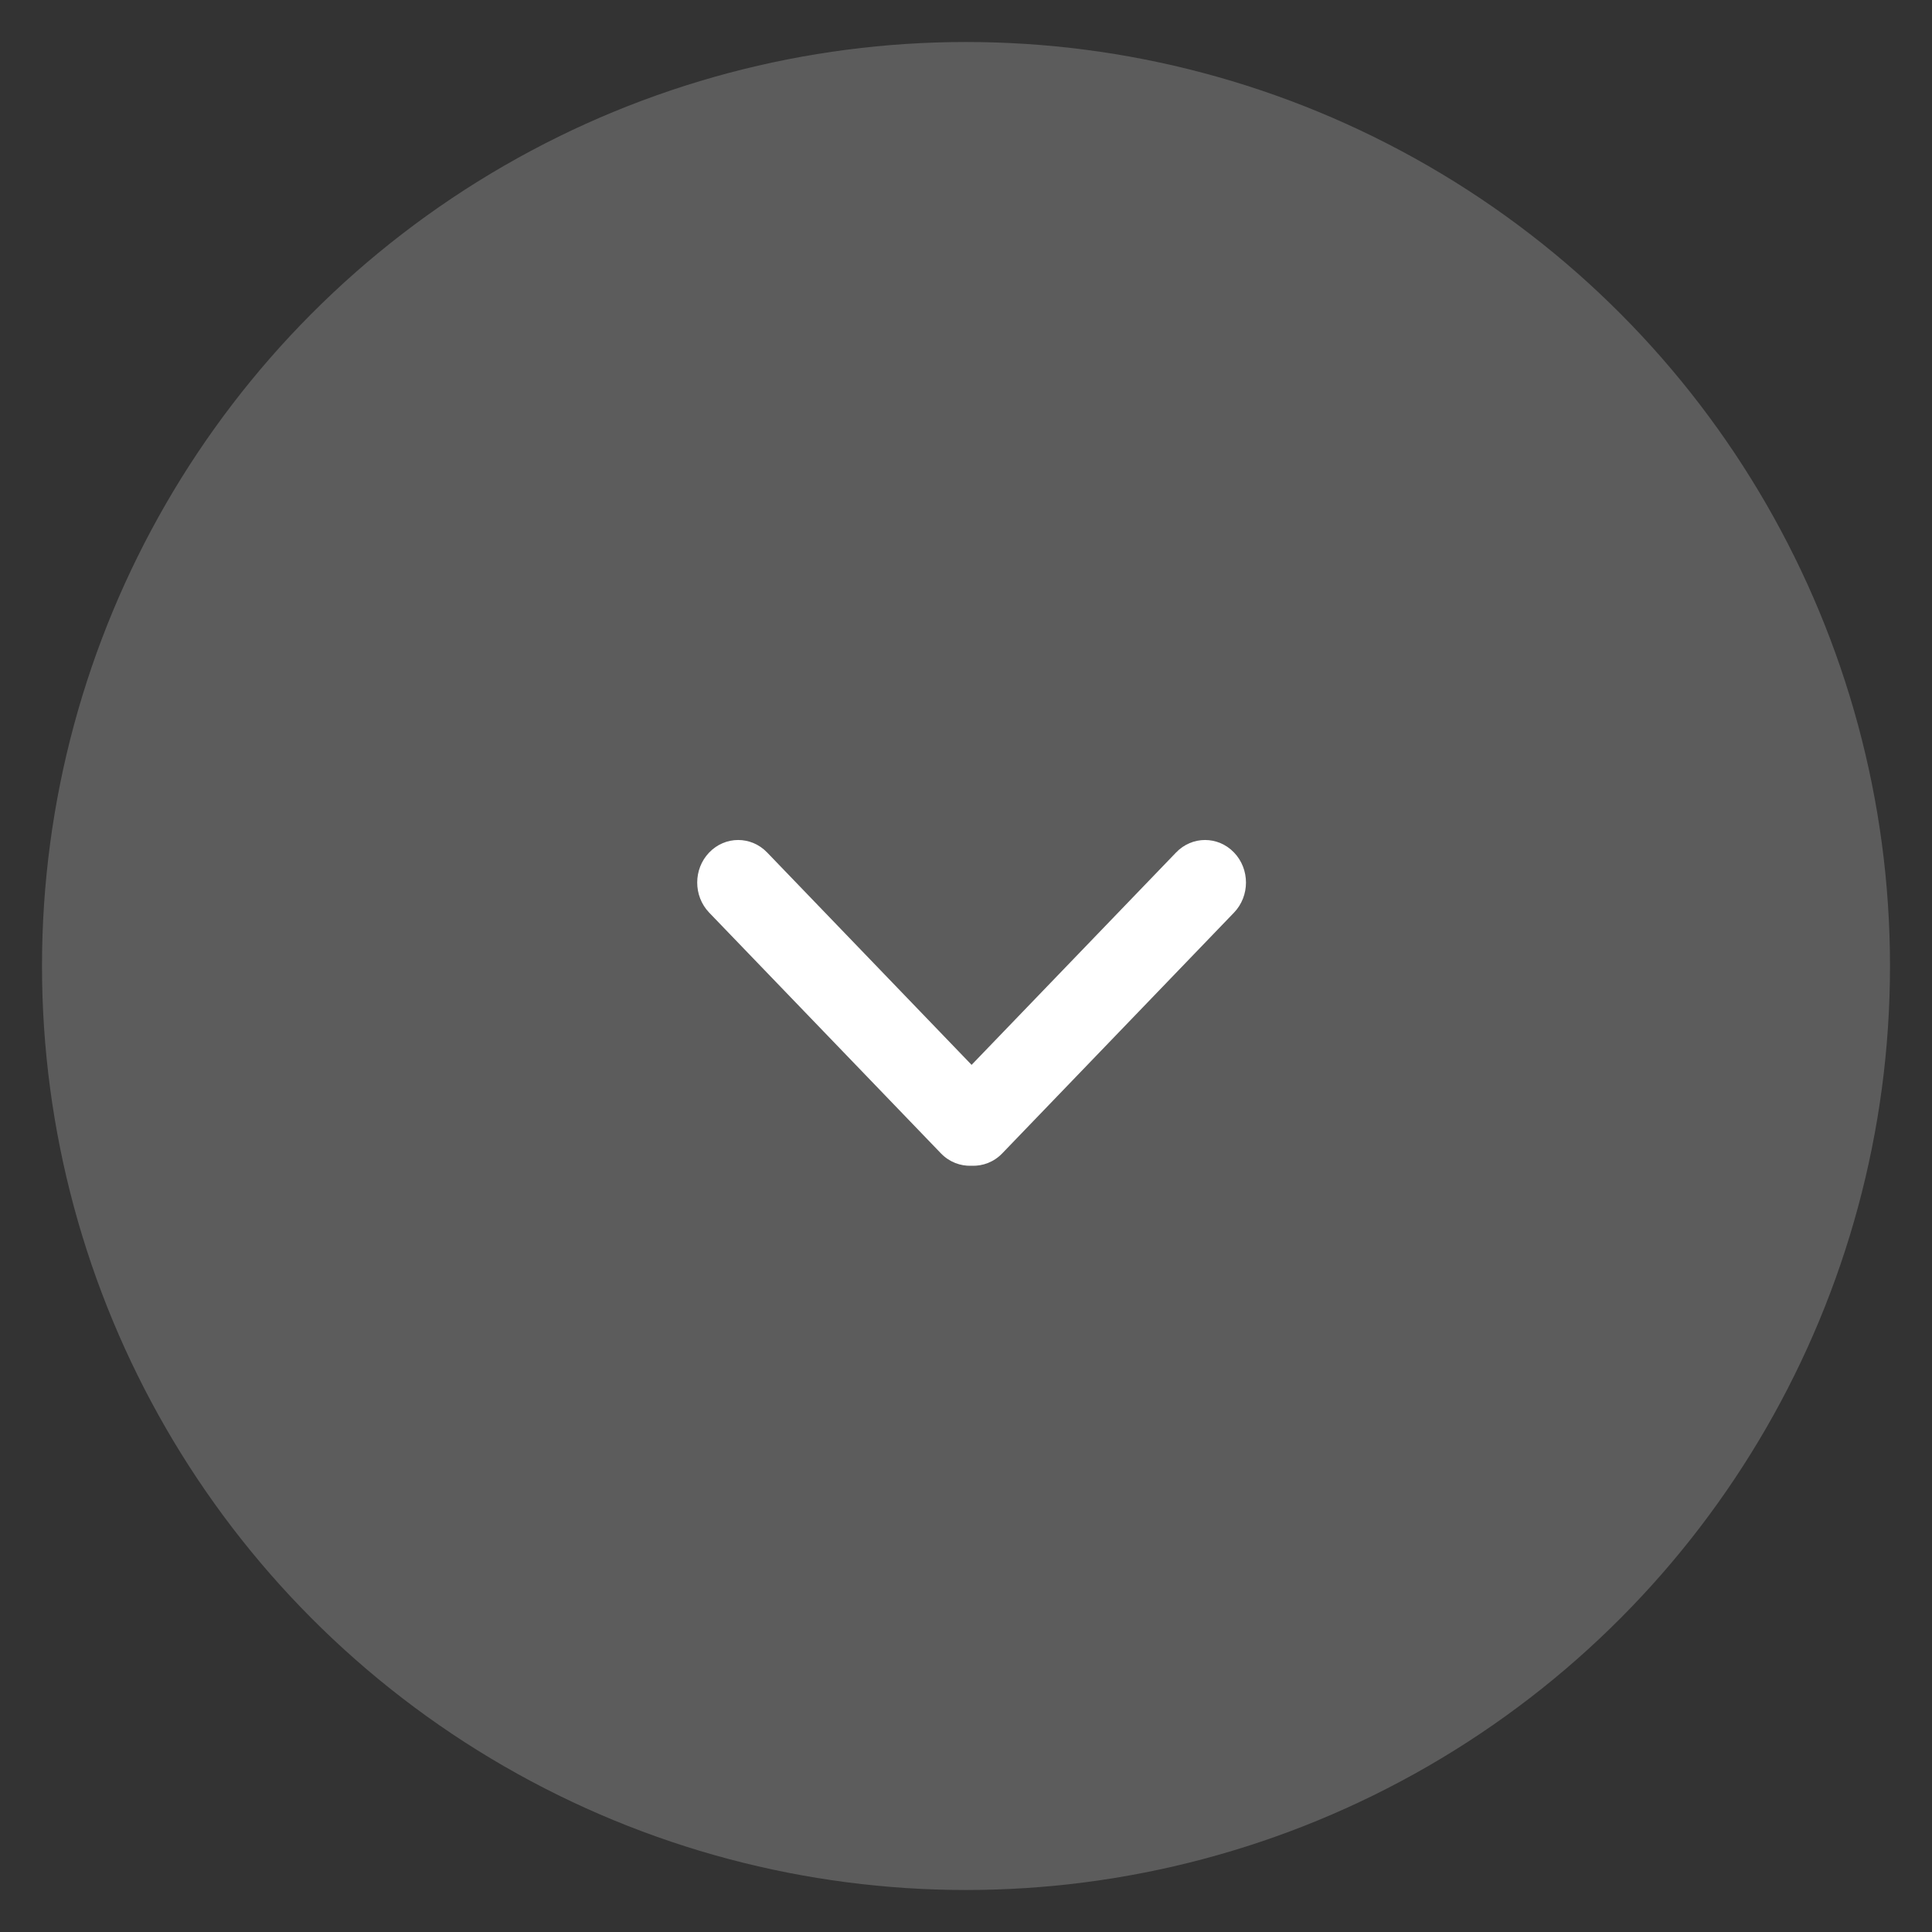 <svg xmlns="http://www.w3.org/2000/svg" width="46" height="46" viewBox="0 0 46 46">
    <rect x="0" y="0" width="46" height="46" fill="#333333" stroke="none"/>
    <g fill="#FFF" fill-rule="evenodd">
        <circle cx="23" cy="23" r="22" fill-rule="nonzero" opacity=".2"/>
        <path d="M23.133 27.756c-.263.011-.53-.087-.731-.296l-5.516-5.73c-.381-.396-.381-1.038 0-1.433.38-.396.998-.396 1.379 0l4.868 5.057 4.869-5.057c.38-.396.998-.396 1.379 0 .38.395.38 1.037 0 1.432l-5.516 5.73c-.201.21-.468.308-.732.297z"/>
    </g>
</svg>
